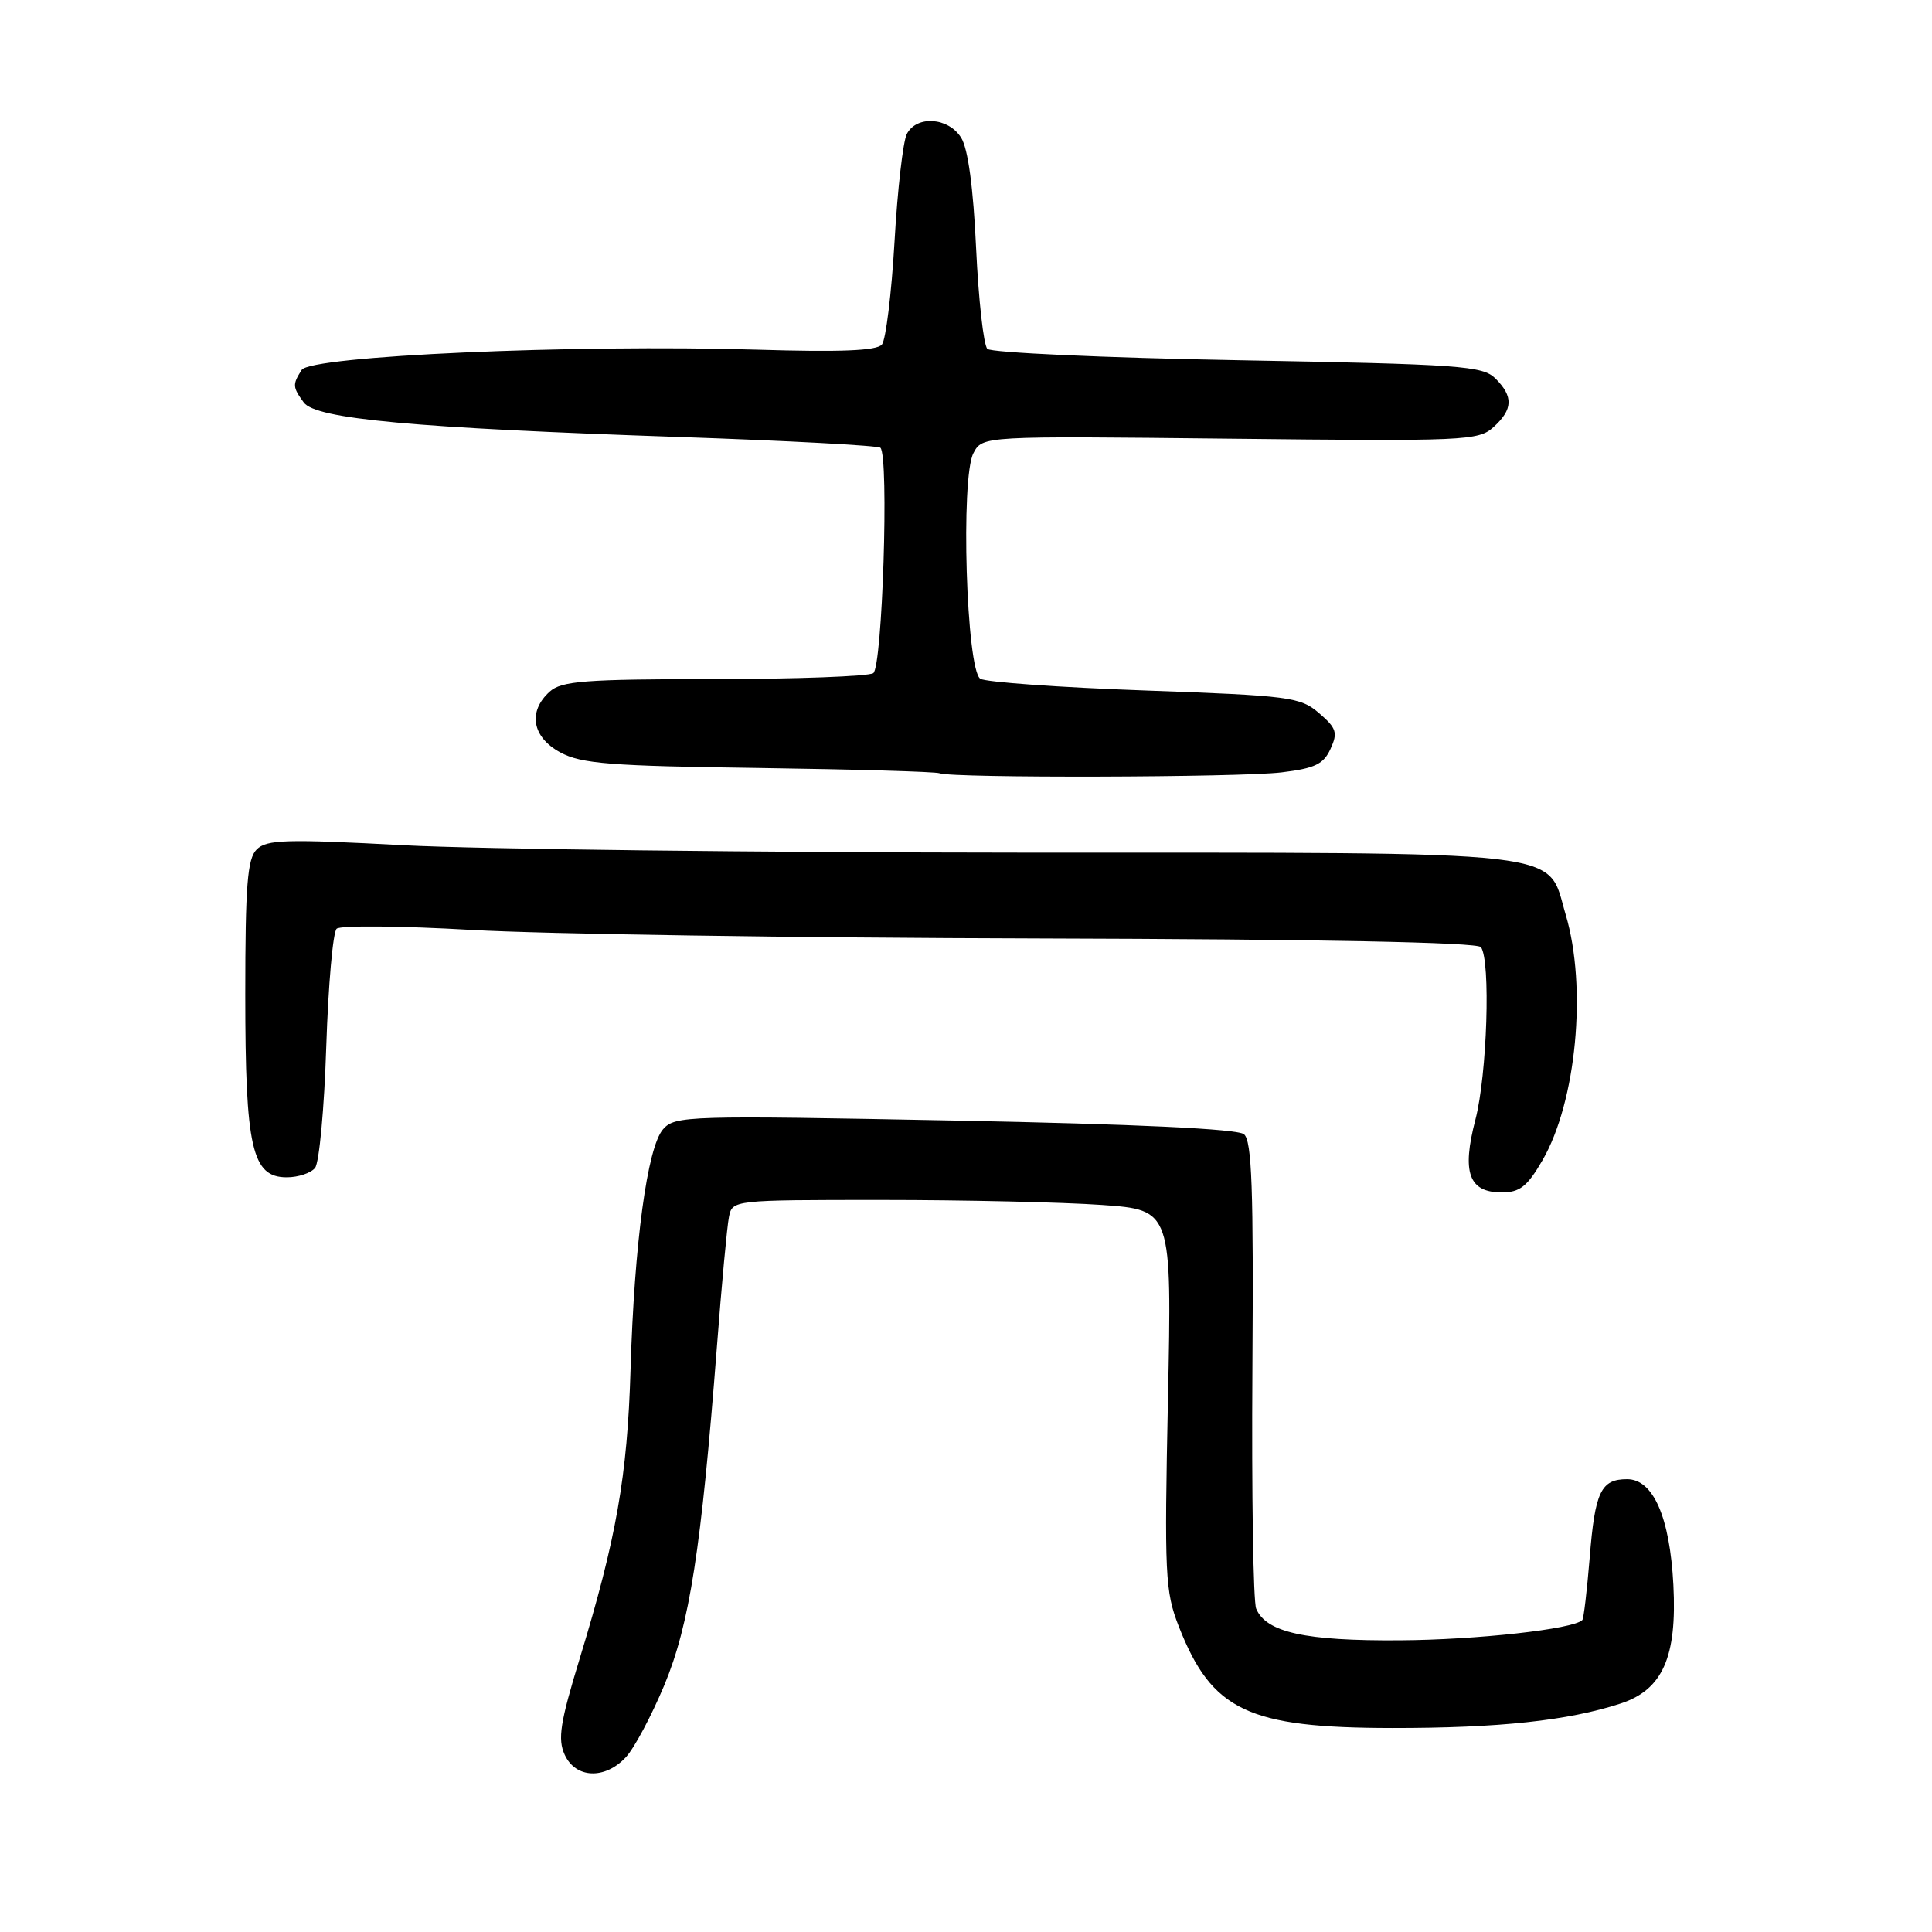 <?xml version="1.0" encoding="UTF-8" standalone="no"?>
<!DOCTYPE svg PUBLIC "-//W3C//DTD SVG 1.1//EN" "http://www.w3.org/Graphics/SVG/1.1/DTD/svg11.dtd" >
<svg xmlns="http://www.w3.org/2000/svg" xmlns:xlink="http://www.w3.org/1999/xlink" version="1.1" viewBox="0 0 256 256">
 <g >
 <path fill="currentColor"
d=" M 82.93 232.84 C 84.04 231.65 86.33 227.35 88.03 223.28 C 91.37 215.24 92.92 205.29 94.99 178.50 C 95.62 170.25 96.34 162.49 96.59 161.25 C 97.04 159.01 97.10 159.00 116.87 159.00 C 127.77 159.00 140.88 159.30 145.99 159.66 C 155.28 160.32 155.28 160.32 154.76 185.41 C 154.28 208.66 154.38 210.87 156.19 215.50 C 160.57 226.68 165.34 228.95 184.50 228.97 C 198.60 228.98 207.77 228.00 214.73 225.73 C 220.30 223.91 222.23 219.58 221.73 210.00 C 221.26 201.02 219.06 196.00 215.60 196.00 C 212.13 196.00 211.34 197.65 210.64 206.42 C 210.28 210.77 209.85 214.49 209.66 214.67 C 208.47 215.87 195.65 217.29 185.48 217.35 C 172.95 217.44 167.77 216.30 166.45 213.16 C 166.06 212.25 165.84 197.97 165.95 181.44 C 166.11 157.48 165.88 151.15 164.83 150.29 C 163.96 149.58 150.57 148.95 126.50 148.48 C 91.11 147.79 89.43 147.84 87.86 149.63 C 85.77 152.03 84.05 164.71 83.55 181.50 C 83.13 195.59 81.67 203.88 76.82 219.75 C 74.22 228.25 73.88 230.43 74.82 232.50 C 76.26 235.66 80.15 235.83 82.93 232.84 Z  M 204.38 153.75 C 208.88 145.99 210.32 130.80 207.46 121.19 C 204.88 112.50 209.24 113.00 135.80 112.98 C 100.43 112.96 63.41 112.52 53.51 112.00 C 37.92 111.17 35.33 111.24 34.01 112.56 C 32.78 113.79 32.50 117.29 32.50 131.79 C 32.50 152.14 33.38 156.00 38.00 156.00 C 39.51 156.00 41.20 155.44 41.75 154.75 C 42.30 154.06 42.97 146.84 43.23 138.69 C 43.50 130.55 44.11 123.52 44.61 123.06 C 45.10 122.61 53.15 122.68 62.50 123.22 C 71.85 123.76 105.60 124.27 137.50 124.35 C 174.84 124.45 195.76 124.86 196.23 125.50 C 197.54 127.27 197.05 142.40 195.50 148.35 C 193.67 155.37 194.62 158.00 198.99 158.00 C 201.38 158.00 202.37 157.22 204.38 153.75 Z  M 169.84 102.34 C 174.22 101.81 175.38 101.26 176.30 99.23 C 177.29 97.08 177.09 96.48 174.79 94.50 C 172.30 92.36 170.97 92.18 151.69 91.49 C 140.44 91.09 130.63 90.39 129.90 89.94 C 128.04 88.79 127.26 63.25 128.99 60.03 C 130.19 57.77 130.19 57.77 162.99 58.13 C 194.12 58.48 195.90 58.40 197.89 56.60 C 200.48 54.25 200.55 52.55 198.16 50.16 C 196.47 48.47 193.60 48.27 164.03 47.73 C 146.27 47.41 131.33 46.73 130.83 46.23 C 130.33 45.73 129.66 39.73 129.34 32.91 C 128.97 24.89 128.27 19.70 127.36 18.25 C 125.67 15.54 121.46 15.25 120.16 17.75 C 119.66 18.71 118.92 25.12 118.53 32.00 C 118.13 38.88 117.38 45.02 116.86 45.65 C 116.19 46.48 111.38 46.67 100.21 46.33 C 76.11 45.61 41.14 47.16 39.97 49.02 C 38.74 50.95 38.77 51.30 40.25 53.33 C 41.85 55.52 54.83 56.71 90.19 57.91 C 104.45 58.40 116.37 59.04 116.66 59.33 C 117.82 60.49 116.92 88.43 115.71 89.20 C 115.04 89.62 105.54 89.98 94.58 89.98 C 77.46 90.00 74.40 90.23 72.83 91.65 C 69.91 94.29 70.51 97.69 74.25 99.70 C 77.02 101.20 80.88 101.50 100.50 101.76 C 113.15 101.94 123.95 102.25 124.50 102.46 C 126.21 103.12 164.21 103.02 169.84 102.34 Z "/>
</g>
</svg>